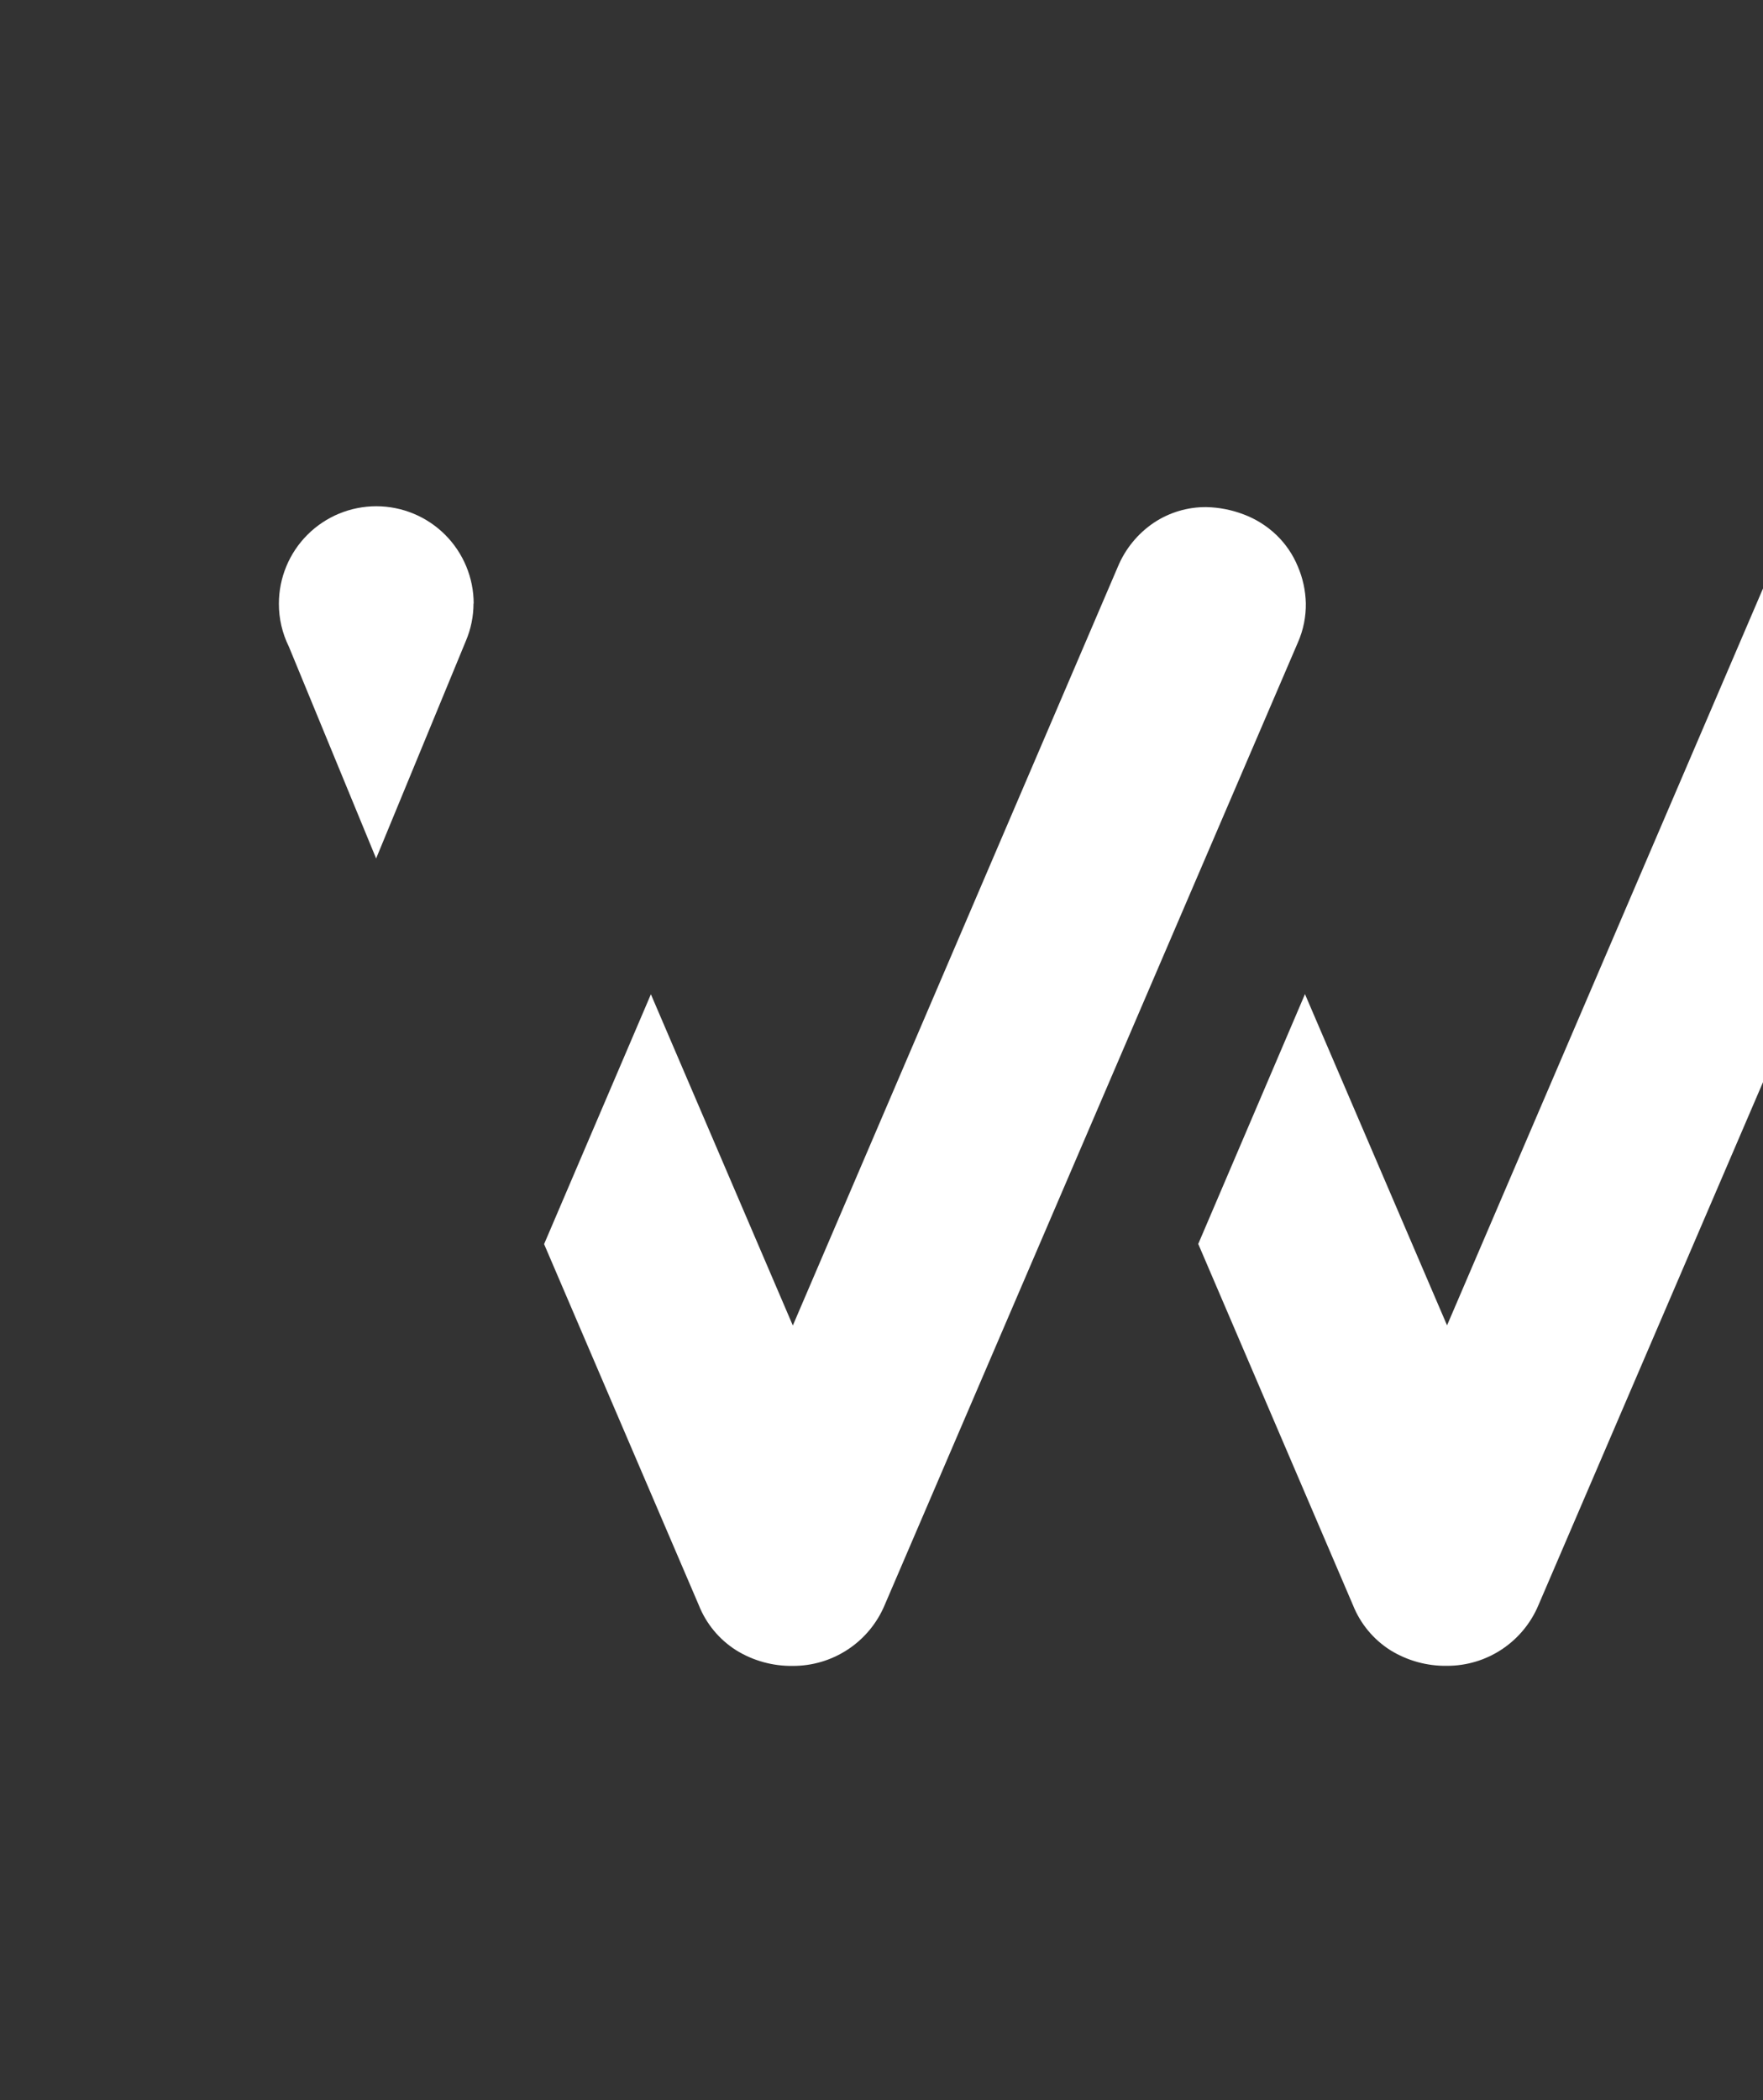 <svg width="152" height="181" viewBox="0 0 152 181" fill="none" xmlns="http://www.w3.org/2000/svg">
<rect x="0" y="0" width="152" height="181" fill="#333333" stroke="none"/>
<path d="M168.962 51.991C168.981 53.143 168.753 54.286 168.292 55.342L132.641 138.345C131.99 139.898 130.894 141.223 129.492 142.155C128.09 143.086 126.443 143.582 124.76 143.579C123.039 143.606 121.347 143.141 119.881 142.239C118.417 141.314 117.284 139.948 116.644 138.339L103.309 107.217L112.51 85.686L124.76 114.234L152.792 48.875C153.432 47.319 154.518 45.988 155.914 45.049C157.255 44.161 158.83 43.695 160.438 43.708C161.531 43.732 162.612 43.942 163.634 44.331C164.699 44.728 165.671 45.34 166.489 46.127C167.274 46.888 167.896 47.8 168.319 48.808C168.732 49.819 168.95 50.899 168.962 51.991Z" fill="white"/>
<path d="M112.584 51.991C112.603 53.143 112.374 54.286 111.914 55.342L76.269 138.352C75.614 139.908 74.513 141.236 73.104 142.167C71.696 143.099 70.043 143.592 68.355 143.586C66.636 143.612 64.946 143.147 63.483 142.246C62.017 141.323 60.883 139.956 60.246 138.345L46.91 107.231L56.118 85.699L68.355 114.247L96.366 48.875C97.007 47.319 98.093 45.988 99.489 45.049C100.829 44.16 102.405 43.693 104.013 43.708C105.106 43.732 106.187 43.943 107.209 44.332C108.274 44.728 109.245 45.34 110.064 46.128C110.849 46.887 111.469 47.799 111.887 48.808C112.321 49.815 112.558 50.895 112.584 51.991Z" fill="white"/>
<path d="M40.825 52.005C40.825 53.127 40.597 54.237 40.155 55.268L32.428 73.992L24.909 55.744C24.337 54.59 24.041 53.319 24.045 52.032C24.045 49.805 24.93 47.669 26.504 46.094C28.079 44.519 30.215 43.635 32.442 43.635C34.669 43.635 36.804 44.519 38.379 46.094C39.954 47.669 40.839 49.805 40.839 52.032L40.825 52.005Z" fill="white"/>
</svg>

